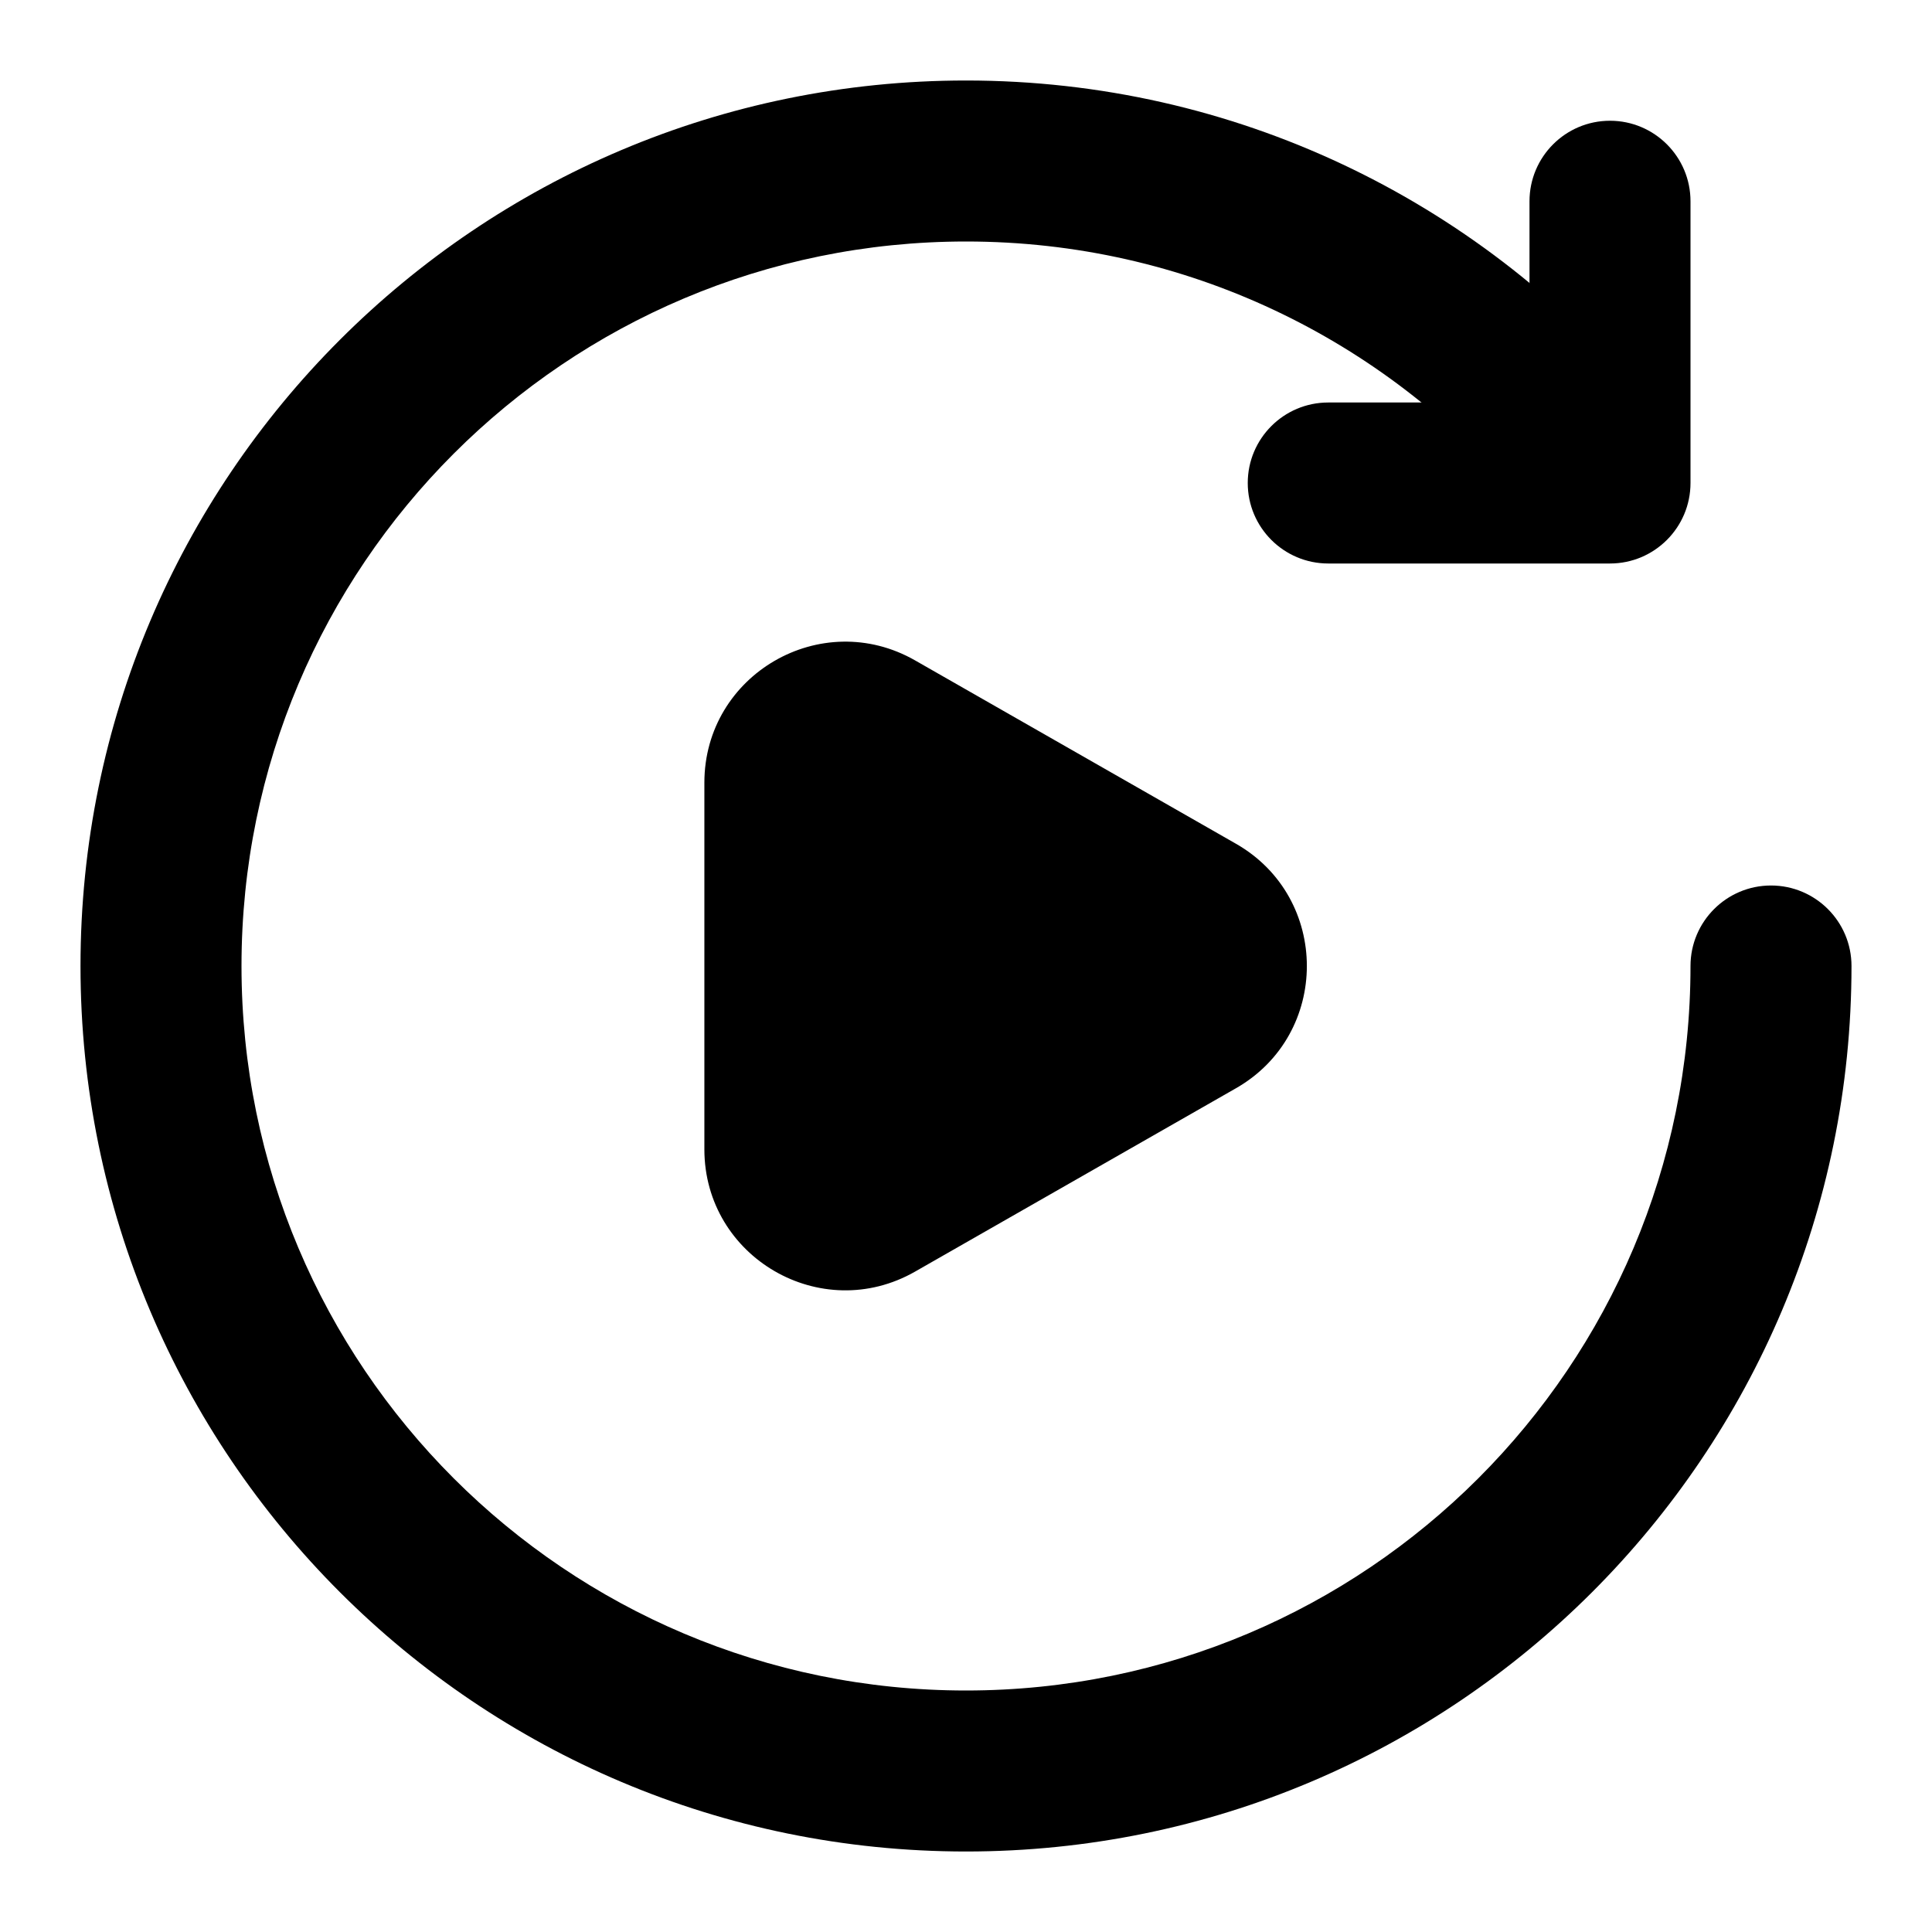 <svg width="24" height="24" viewBox="0 0 24 24" xmlns="http://www.w3.org/2000/svg">
    <path fill-rule="evenodd" clip-rule="evenodd" d="M12 3C7.029 3 3 7.029 3 12C3 16.971 7.029 21 12 21C16.971 21 21 16.971 21 12C21 11.448 21.448 11 22 11C22.552 11 23 11.448 23 12C23 18.075 18.075 23 12 23C5.925 23 1 18.075 1 12C1 5.925 5.925 1 12 1C15.346 1 18.343 2.495 20.359 4.85C20.718 5.269 20.669 5.9 20.25 6.26C19.83 6.619 19.199 6.57 18.84 6.15C17.188 4.22 14.737 3 12 3Z"/>
    <path fill-rule="evenodd" clip-rule="evenodd" d="M20 1.5C20.552 1.5 21 1.948 21 2.5V6C21 6.552 20.552 7 20 7H16.5C15.948 7 15.5 6.552 15.5 6C15.5 5.448 15.948 5 16.5 5H19V2.5C19 1.948 19.448 1.5 20 1.5Z"/>
    <path fill-rule="evenodd" clip-rule="evenodd" d="M8.75 9.723C8.75 8.379 10.202 7.537 11.368 8.204L15.353 10.481C16.528 11.152 16.528 12.848 15.353 13.519L11.368 15.796C10.202 16.463 8.75 15.62 8.75 14.277V9.723Z"/>
</svg>
